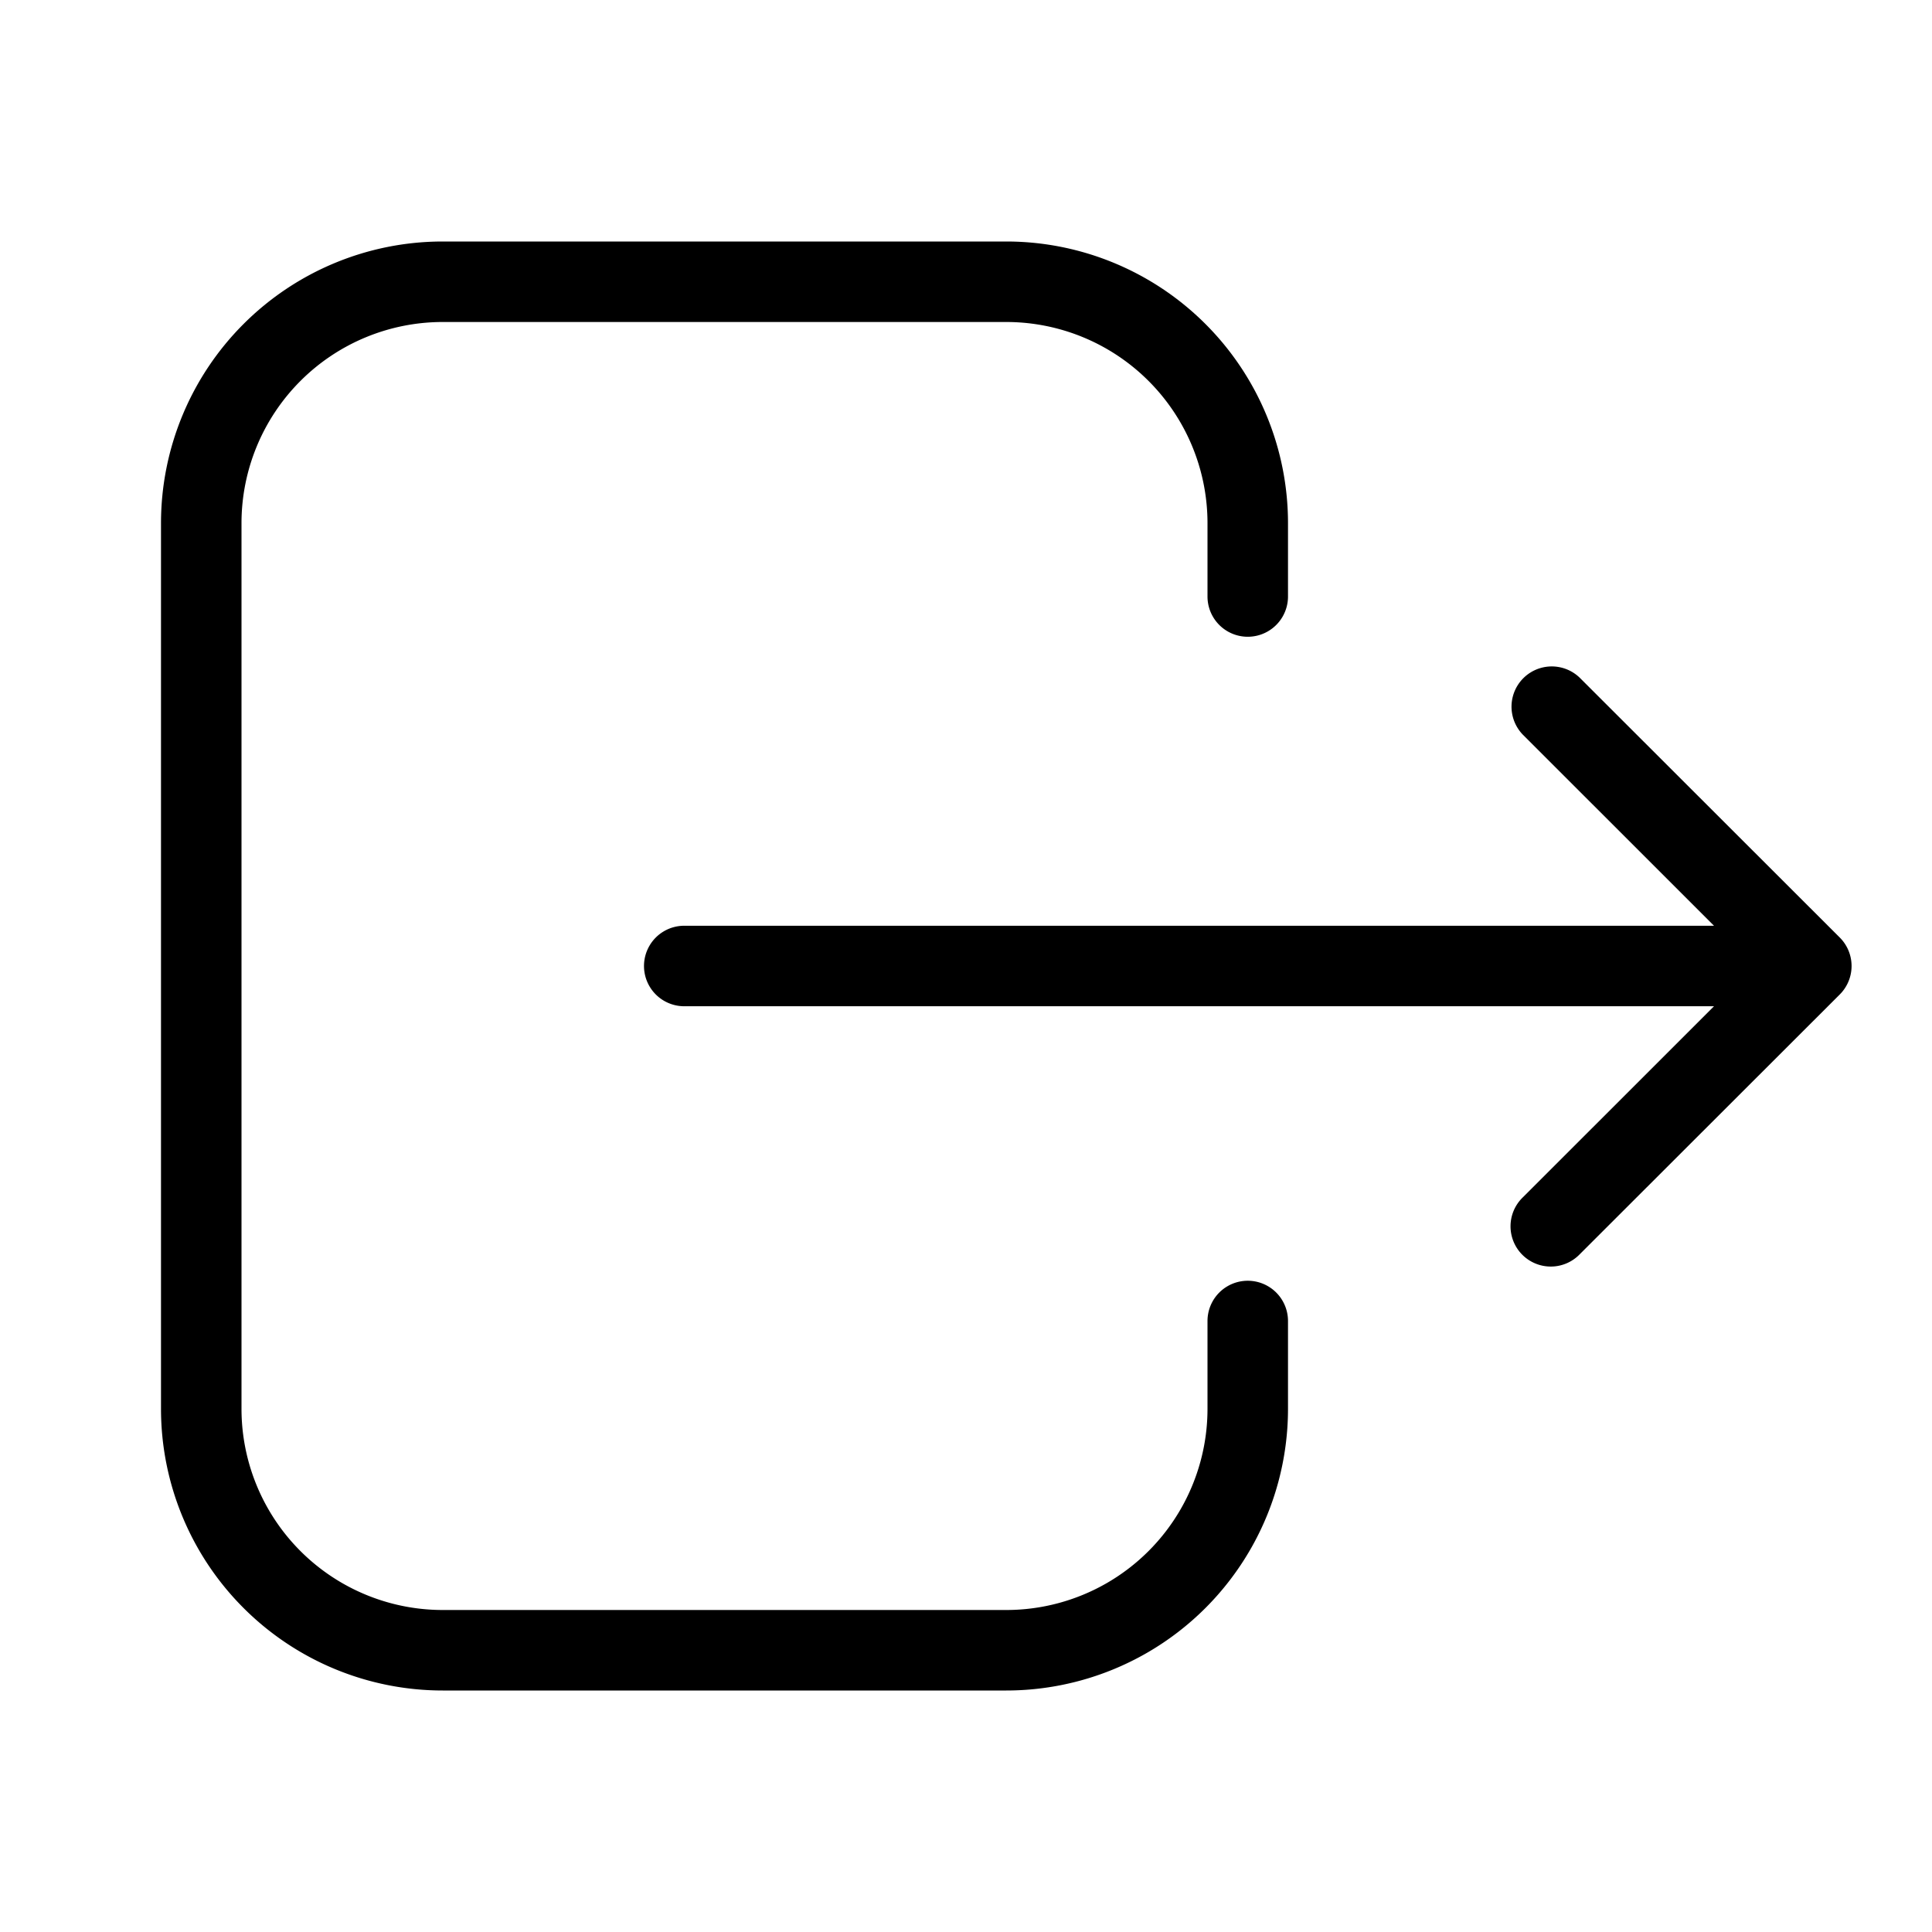 <svg width="24" height="24" fill="none" xmlns="http://www.w3.org/2000/svg"><path fill-rule="evenodd" clip-rule="evenodd" d="M15 6.5A2.5 2.5 0 0012.5 4h-7A2.5 2.5 0 003 6.5v11A2.5 2.5 0 005.5 20h7a2.5 2.5 0 002.5-2.5v-1.09a.5.5 0 111 0v1.09a3.5 3.5 0 01-3.5 3.5h-7A3.5 3.5 0 012 17.5v-11A3.5 3.5 0 015.5 3h7A3.5 3.5 0 0116 6.5v.91a.5.5 0 11-1 0V6.5zm6.292 6l-2.375 2.374a.5.5 0 10.707.707l3.23-3.227a.5.5 0 000-.708l-3.23-3.227a.5.5 0 00-.707.707l2.375 2.374H8.5a.5.5 0 000 1h12.792z" fill="#000"/></svg>